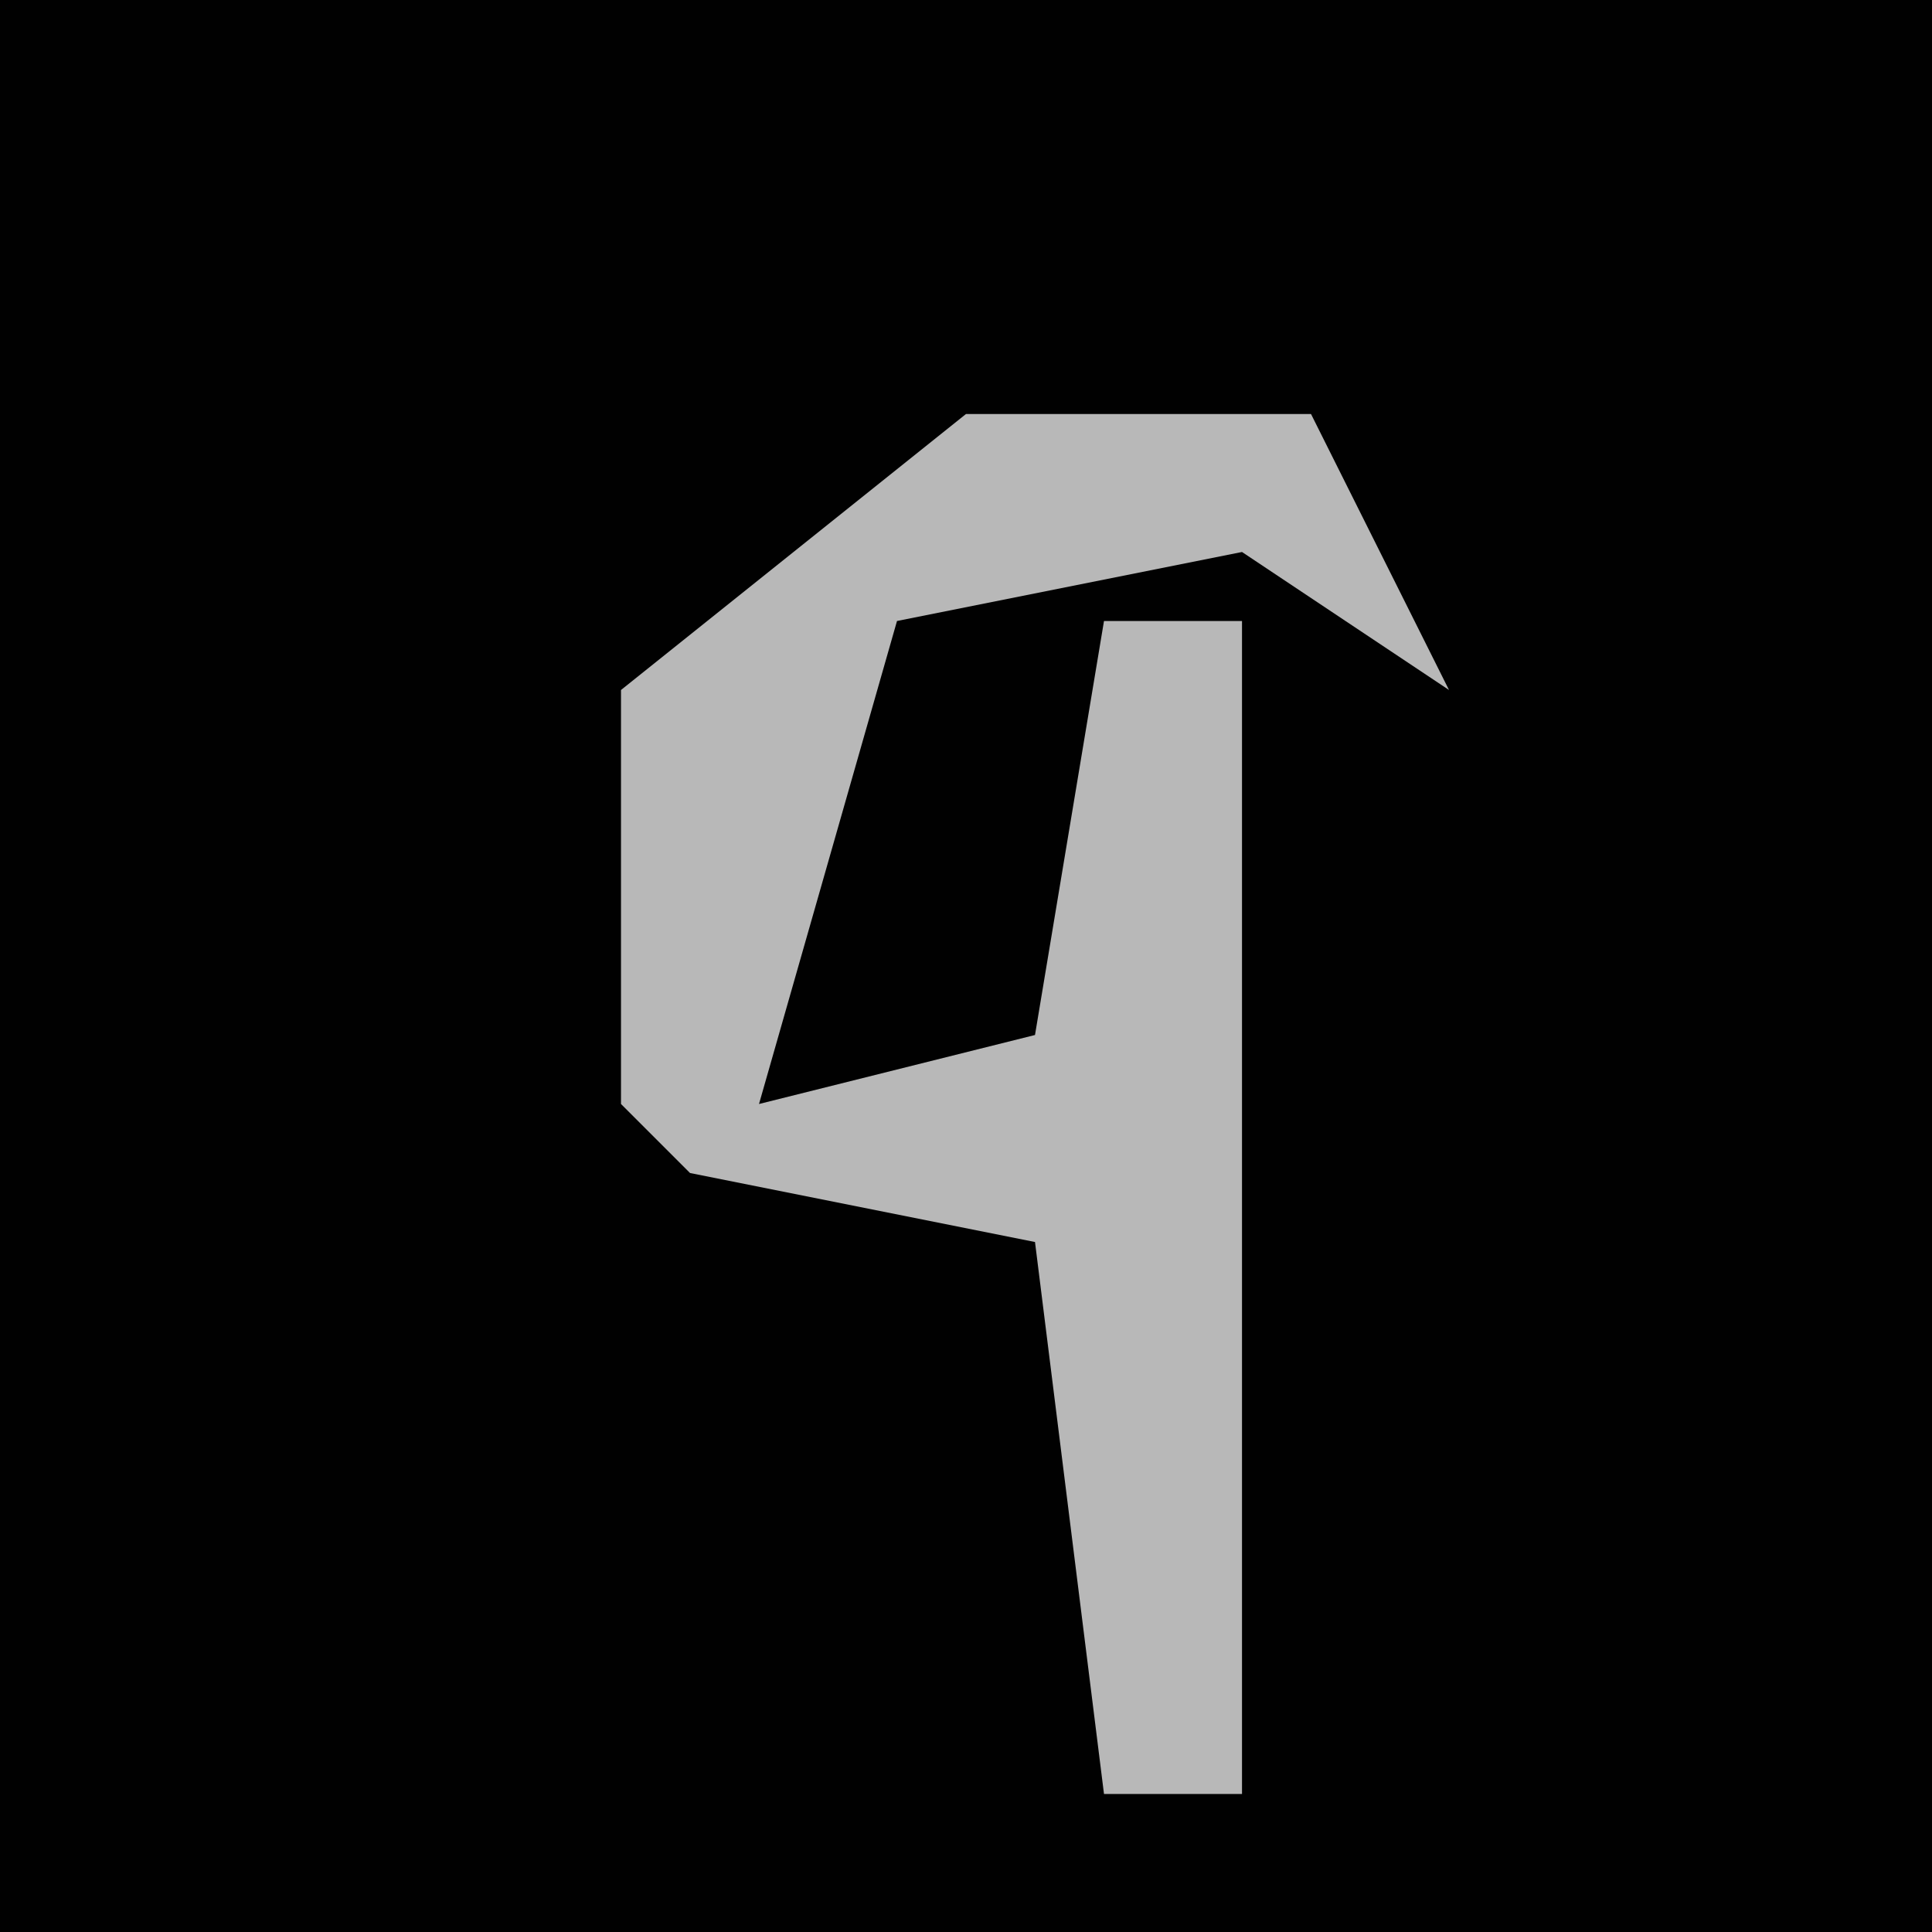 <?xml version="1.0" encoding="UTF-8"?>
<svg version="1.1" xmlns="http://www.w3.org/2000/svg" width="28" height="28">
<path d="M0,0 L28,0 L28,28 L0,28 Z " fill="#010101" transform="translate(0,0)"/>
<path d="M0,0 L5,0 L7,4 L4,2 L-1,3 L-3,10 L1,9 L2,3 L4,3 L4,20 L2,20 L1,12 L-4,11 L-5,10 L-5,4 Z " fill="#B8B8B8" transform="translate(14,6)"/>
</svg>
